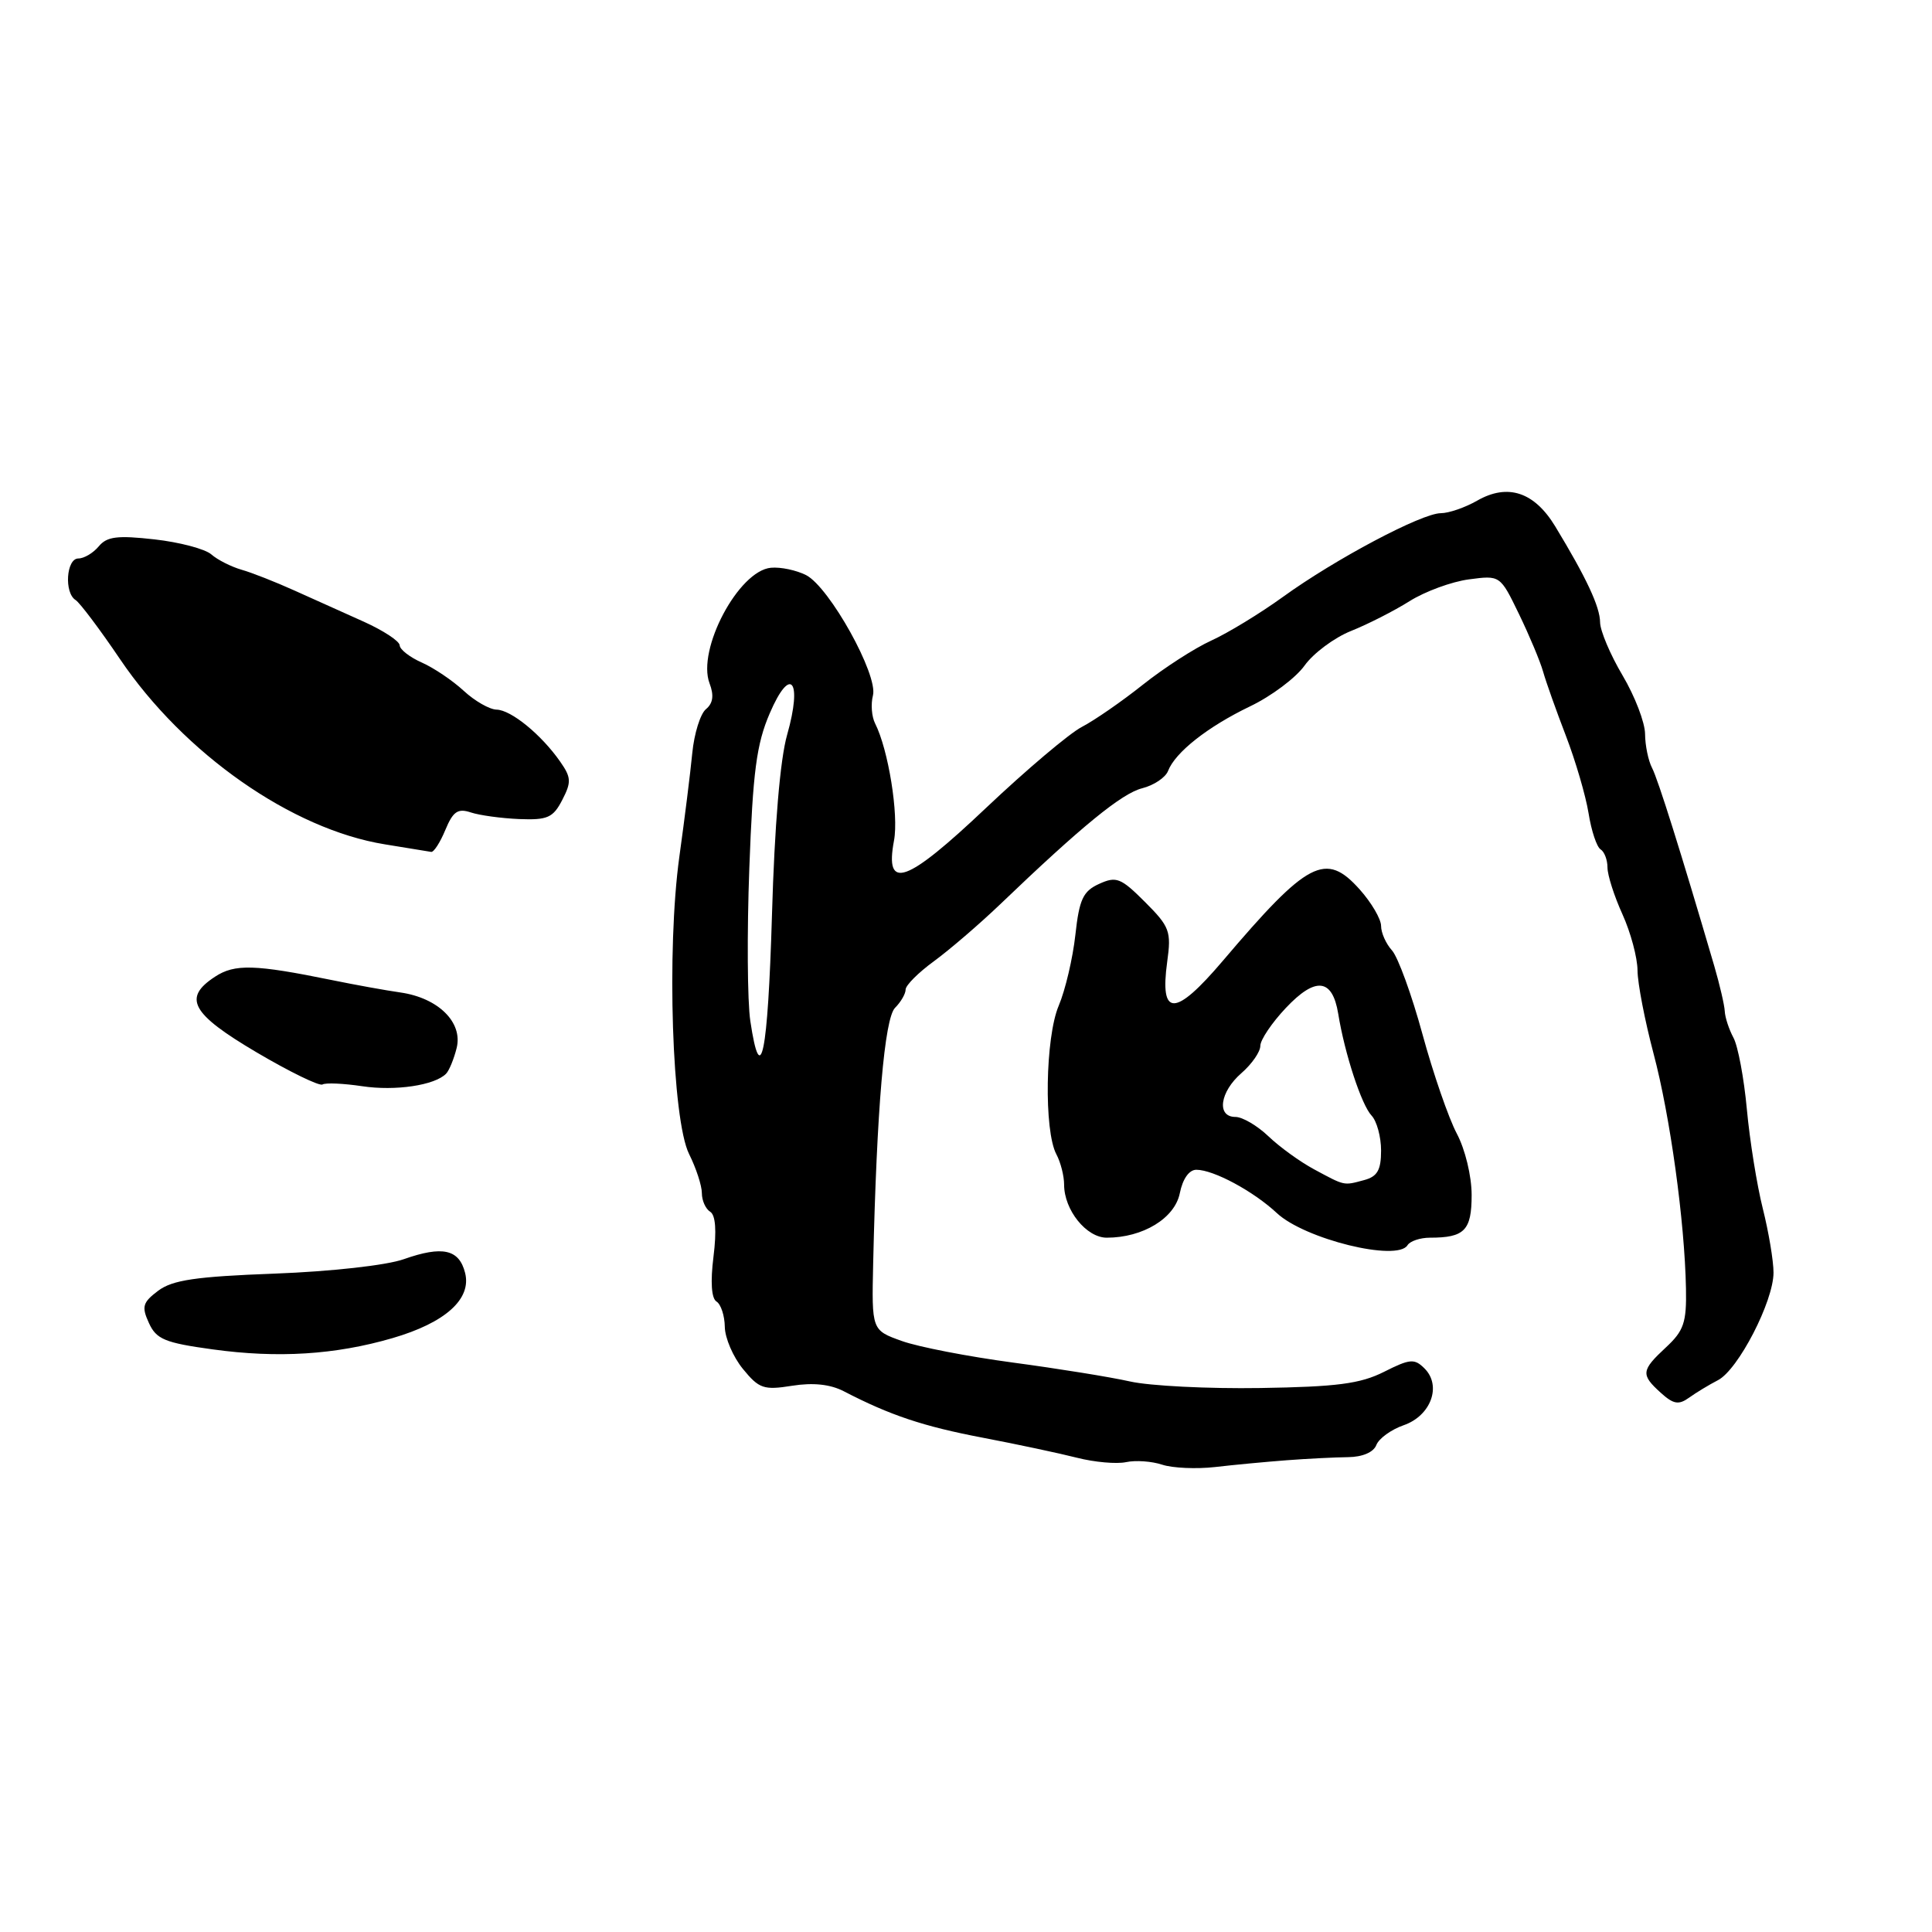 <?xml version="1.0" encoding="UTF-8" standalone="no"?>
<!DOCTYPE svg PUBLIC "-//W3C//DTD SVG 1.1//EN" "http://www.w3.org/Graphics/SVG/1.1/DTD/svg11.dtd" >
<svg xmlns="http://www.w3.org/2000/svg" xmlns:xlink="http://www.w3.org/1999/xlink" version="1.1" viewBox="0 0 256 256">
 <g >
 <path fill="currentColor"
d=" M 170.50 193.49 C 173.25 193.28 176.91 193.10 178.63 193.08 C 180.54 193.06 182.00 192.43 182.37 191.48 C 182.70 190.61 184.33 189.43 185.99 188.85 C 189.60 187.60 191.06 183.63 188.76 181.33 C 187.42 179.99 186.83 180.04 183.38 181.78 C 180.24 183.36 177.13 183.76 166.99 183.92 C 160.11 184.03 152.34 183.64 149.73 183.05 C 147.11 182.46 140.14 181.34 134.24 180.55 C 128.33 179.76 121.70 178.48 119.50 177.69 C 115.50 176.26 115.50 176.26 115.70 167.38 C 116.17 146.96 117.20 134.94 118.60 133.54 C 119.37 132.77 120.00 131.68 120.00 131.12 C 120.00 130.56 121.69 128.87 123.75 127.37 C 125.81 125.86 129.75 122.48 132.50 119.85 C 143.34 109.46 148.65 105.13 151.34 104.45 C 152.89 104.06 154.43 103.03 154.77 102.16 C 155.72 99.69 160.02 96.30 165.63 93.60 C 168.46 92.25 171.71 89.81 172.87 88.18 C 174.03 86.56 176.79 84.50 179.01 83.61 C 181.22 82.73 184.72 80.95 186.77 79.66 C 188.82 78.37 192.36 77.07 194.64 76.77 C 198.78 76.22 198.78 76.22 201.27 81.36 C 202.64 84.19 204.08 87.62 204.47 89.00 C 204.86 90.38 206.22 94.20 207.49 97.50 C 208.76 100.80 210.11 105.41 210.49 107.74 C 210.86 110.08 211.58 112.24 212.09 112.55 C 212.59 112.86 213.00 113.94 213.00 114.95 C 213.00 115.96 213.89 118.74 214.98 121.14 C 216.07 123.54 216.97 126.89 216.98 128.59 C 216.99 130.29 217.95 135.24 219.10 139.59 C 221.30 147.87 223.23 161.83 223.40 170.74 C 223.49 175.24 223.11 176.34 220.75 178.53 C 217.46 181.59 217.39 182.14 220.06 184.55 C 221.74 186.07 222.43 186.19 223.81 185.20 C 224.74 184.53 226.46 183.49 227.64 182.88 C 230.32 181.50 235.00 172.43 235.00 168.63 C 235.00 167.07 234.36 163.25 233.58 160.14 C 232.80 157.04 231.85 151.12 231.47 147.00 C 231.09 142.88 230.29 138.60 229.69 137.50 C 229.10 136.40 228.58 134.82 228.54 134.00 C 228.50 133.18 227.87 130.47 227.15 128.00 C 222.73 112.92 219.70 103.28 218.91 101.76 C 218.41 100.81 217.99 98.78 217.98 97.26 C 217.97 95.74 216.63 92.25 215.00 89.50 C 213.37 86.75 212.03 83.58 212.02 82.46 C 212.00 80.39 210.20 76.55 206.07 69.74 C 203.30 65.18 199.78 64.02 195.73 66.34 C 194.14 67.25 191.97 68.00 190.92 68.00 C 188.39 68.00 176.91 74.09 170.00 79.09 C 166.97 81.28 162.70 83.88 160.50 84.88 C 158.30 85.88 154.22 88.51 151.43 90.73 C 148.64 92.95 145.01 95.46 143.37 96.31 C 141.72 97.16 136.02 101.98 130.68 107.03 C 120.07 117.08 117.20 118.10 118.46 111.38 C 119.10 107.95 117.71 99.32 115.96 95.87 C 115.50 94.97 115.37 93.30 115.67 92.15 C 116.38 89.44 109.92 77.82 106.82 76.21 C 105.54 75.56 103.45 75.11 102.16 75.23 C 97.87 75.61 92.32 86.07 94.02 90.55 C 94.63 92.15 94.48 93.19 93.54 93.97 C 92.80 94.58 91.98 97.21 91.73 99.79 C 91.48 102.38 90.71 108.55 90.02 113.50 C 88.31 125.84 89.05 148.38 91.31 152.92 C 92.24 154.78 93.00 157.11 93.00 158.09 C 93.00 159.08 93.50 160.19 94.10 160.56 C 94.82 161.00 94.97 163.08 94.54 166.52 C 94.12 169.87 94.27 172.05 94.94 172.46 C 95.52 172.82 96.02 174.33 96.04 175.81 C 96.06 177.29 97.14 179.80 98.44 181.39 C 100.58 184.01 101.20 184.22 104.96 183.62 C 107.74 183.18 110.01 183.42 111.81 184.35 C 117.96 187.54 122.34 189.00 130.20 190.50 C 134.76 191.37 140.39 192.57 142.71 193.16 C 145.02 193.75 147.95 194.01 149.21 193.74 C 150.47 193.47 152.62 193.62 154.00 194.08 C 155.38 194.53 158.53 194.67 161.00 194.39 C 163.47 194.10 167.75 193.70 170.50 193.49 Z  M 52.00 177.31 C 59.01 175.27 62.50 172.13 61.63 168.67 C 60.84 165.53 58.64 165.04 53.50 166.85 C 51.23 167.66 43.84 168.48 36.41 168.76 C 25.93 169.15 22.85 169.61 20.96 171.03 C 18.90 172.58 18.74 173.14 19.73 175.30 C 20.71 177.46 21.84 177.93 28.18 178.80 C 36.81 179.99 44.41 179.52 52.00 177.31 Z  M 186.50 165.00 C 186.84 164.45 188.18 164.00 189.48 164.00 C 194.06 164.00 195.00 163.04 195.00 158.34 C 195.00 155.84 194.14 152.28 193.03 150.20 C 191.95 148.16 189.90 142.23 188.48 137.02 C 187.06 131.81 185.24 126.82 184.45 125.94 C 183.65 125.06 183.00 123.60 183.00 122.69 C 183.00 121.78 181.73 119.61 180.17 117.86 C 175.65 112.81 173.32 114.02 162.00 127.35 C 155.69 134.77 153.65 134.80 154.66 127.44 C 155.22 123.40 154.99 122.79 151.72 119.52 C 148.52 116.32 147.92 116.08 145.64 117.12 C 143.51 118.09 143.01 119.15 142.49 123.89 C 142.15 126.97 141.16 131.19 140.29 133.25 C 138.50 137.45 138.31 149.84 139.98 152.96 C 140.54 154.01 141.00 155.81 141.00 156.97 C 141.00 160.33 143.95 164.00 146.65 164.00 C 151.44 164.00 155.66 161.43 156.33 158.11 C 156.71 156.21 157.56 155.00 158.52 155.00 C 160.81 155.00 166.08 157.84 169.19 160.74 C 172.88 164.19 185.14 167.21 186.50 165.00 Z  M 59.11 142.27 C 59.52 141.85 60.15 140.31 60.51 138.86 C 61.35 135.47 58.07 132.23 53.07 131.51 C 51.11 131.23 47.02 130.49 44.00 129.87 C 33.77 127.78 31.10 127.70 28.49 129.42 C 24.19 132.23 25.33 134.32 33.98 139.43 C 38.37 142.02 42.31 143.94 42.73 143.70 C 43.15 143.45 45.52 143.56 48.00 143.93 C 52.39 144.59 57.61 143.81 59.11 142.27 Z  M 59.01 109.97 C 60.03 107.52 60.66 107.08 62.38 107.65 C 63.55 108.04 66.44 108.43 68.80 108.53 C 72.55 108.68 73.29 108.35 74.50 106.00 C 75.73 103.63 75.69 103.01 74.22 100.91 C 71.72 97.33 67.72 94.07 65.80 94.03 C 64.87 94.01 62.91 92.89 61.45 91.54 C 59.98 90.18 57.49 88.50 55.89 87.79 C 54.30 87.09 52.98 86.06 52.96 85.51 C 52.94 84.95 50.80 83.55 48.21 82.38 C 45.62 81.22 41.48 79.35 39.00 78.24 C 36.52 77.12 33.38 75.88 32.00 75.49 C 30.62 75.09 28.82 74.18 28.00 73.46 C 27.18 72.74 23.78 71.84 20.46 71.47 C 15.56 70.92 14.17 71.09 13.09 72.39 C 12.35 73.28 11.14 74.00 10.38 74.00 C 8.78 74.00 8.48 78.56 10.02 79.51 C 10.57 79.86 13.22 83.37 15.89 87.32 C 24.39 99.89 38.68 109.89 51.00 111.88 C 54.02 112.37 56.78 112.82 57.13 112.88 C 57.47 112.95 58.32 111.64 59.01 109.97 Z  M 99.42 135.28 C 99.03 132.69 98.97 123.57 99.29 115.02 C 99.76 102.27 100.24 98.59 101.99 94.53 C 104.74 88.11 106.36 90.11 104.30 97.36 C 103.37 100.61 102.63 109.42 102.29 121.25 C 101.74 139.78 100.79 144.45 99.42 135.28 Z  M 174.12 154.94 C 172.26 153.94 169.54 151.97 168.07 150.56 C 166.59 149.15 164.63 148.00 163.70 148.00 C 161.17 148.00 161.63 144.68 164.50 142.19 C 165.88 140.99 167.00 139.37 167.00 138.58 C 167.00 137.79 168.52 135.53 170.38 133.56 C 174.31 129.39 176.55 129.63 177.32 134.32 C 178.18 139.63 180.41 146.42 181.74 147.82 C 182.43 148.55 183.00 150.63 183.00 152.45 C 183.00 155.04 182.51 155.90 180.75 156.37 C 178.00 157.11 178.25 157.16 174.12 154.94 Z "/>
</g>
</svg>